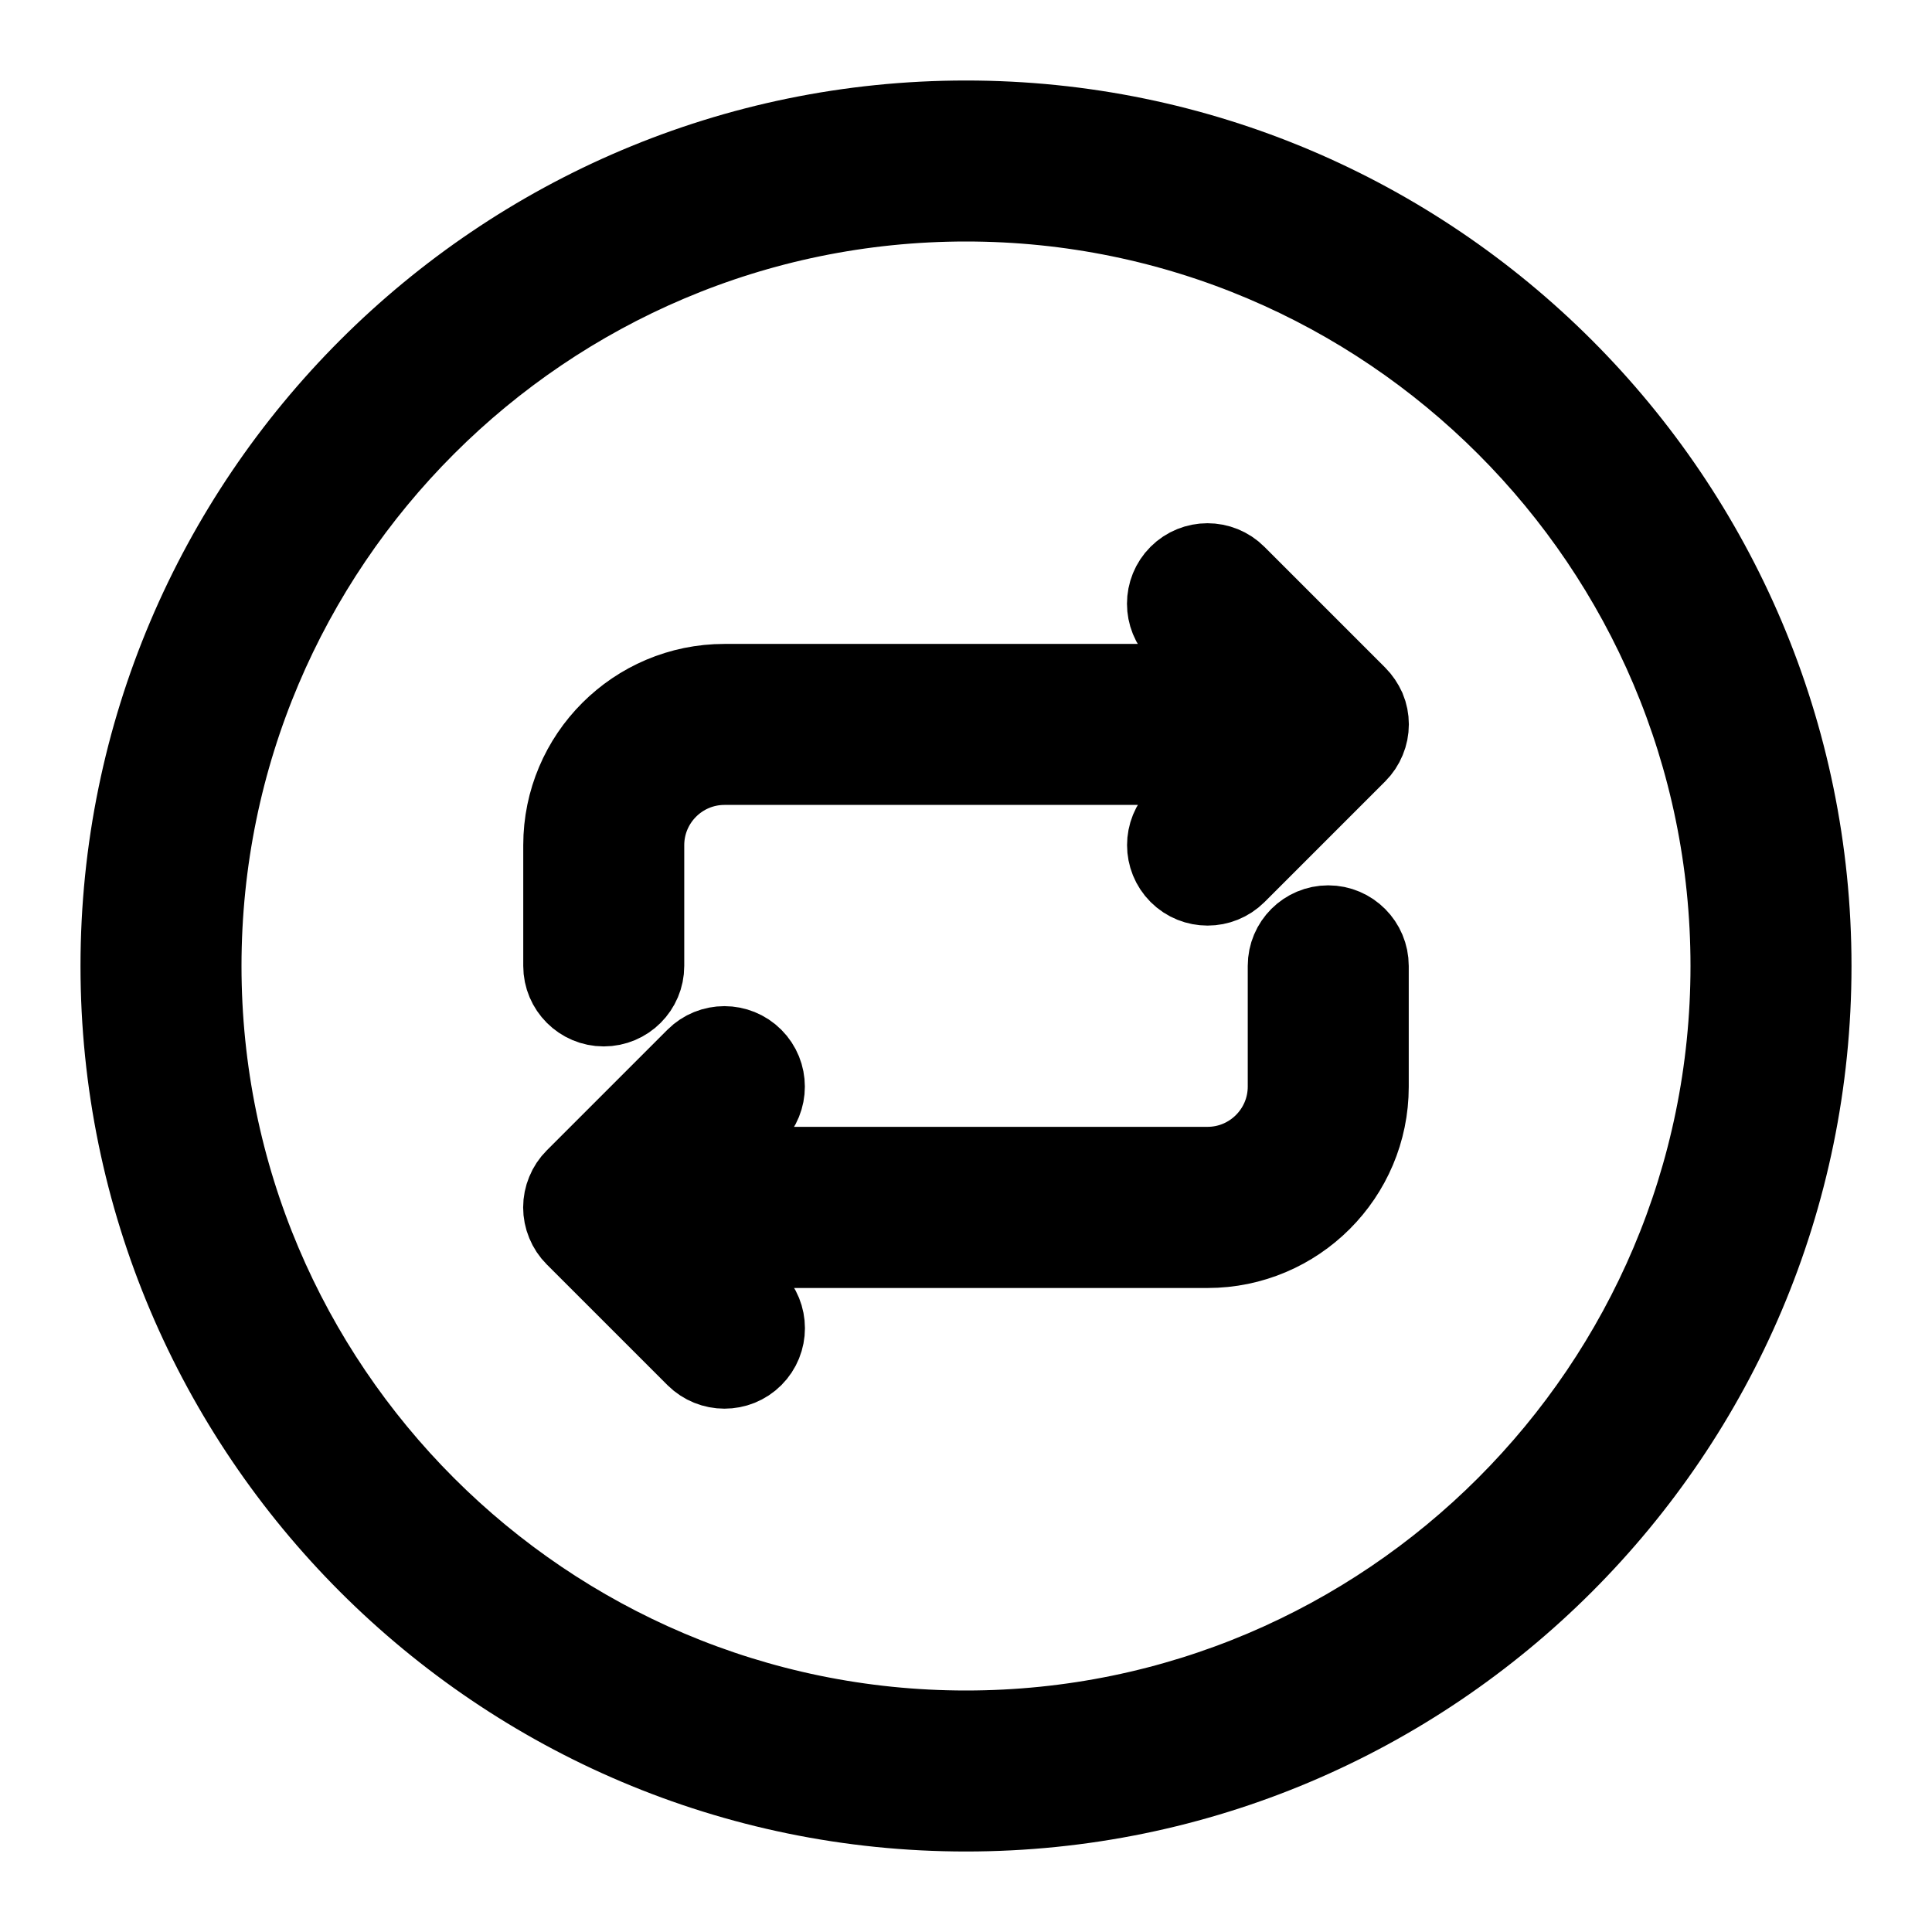 <svg viewBox="0 0 24 24" fill="currentColor" stroke="currentColor" xmlns="http://www.w3.org/2000/svg">
<path d="M17 12V13.5C17 14.603 16.103 15.5 15 15.5H8.707L9.353 16.146C9.548 16.341 9.548 16.658 9.353 16.853C9.255 16.951 9.127 16.999 8.999 16.999C8.871 16.999 8.743 16.95 8.645 16.853L7.145 15.353C7.099 15.307 7.062 15.251 7.037 15.19C6.986 15.068 6.986 14.93 7.037 14.808C7.062 14.746 7.099 14.691 7.145 14.645L8.645 13.145C8.84 12.95 9.157 12.95 9.352 13.145C9.547 13.34 9.547 13.657 9.352 13.852L8.706 14.498H15C15.552 14.498 16 14.049 16 13.498V11.998C16 11.722 16.224 11.498 16.5 11.498C16.776 11.498 17 11.724 17 12ZM16.853 8.646L15.353 7.146C15.158 6.951 14.841 6.951 14.646 7.146C14.451 7.341 14.451 7.658 14.646 7.853L15.292 8.499H9C7.897 8.499 7 9.396 7 10.499V11.999C7 12.275 7.224 12.499 7.5 12.499C7.776 12.499 8 12.275 8 11.999V10.499C8 9.948 8.448 9.499 9 9.499H15.293L14.647 10.145C14.452 10.34 14.452 10.657 14.647 10.852C14.745 10.95 14.873 10.998 15.001 10.998C15.129 10.998 15.257 10.949 15.355 10.852L16.855 9.352C16.901 9.306 16.938 9.25 16.963 9.189C17.014 9.067 17.014 8.929 16.963 8.807C16.936 8.748 16.899 8.692 16.853 8.646ZM22.5 12C22.5 17.79 17.79 22.5 12 22.5C6.21 22.5 1.5 17.79 1.5 12C1.5 6.21 6.21 1.5 12 1.5C17.79 1.5 22.5 6.21 22.5 12ZM21.5 12C21.5 6.762 17.238 2.5 12 2.5C6.762 2.5 2.5 6.762 2.5 12C2.5 17.238 6.762 21.5 12 21.5C17.238 21.5 21.5 17.238 21.5 12Z" />
</svg>
